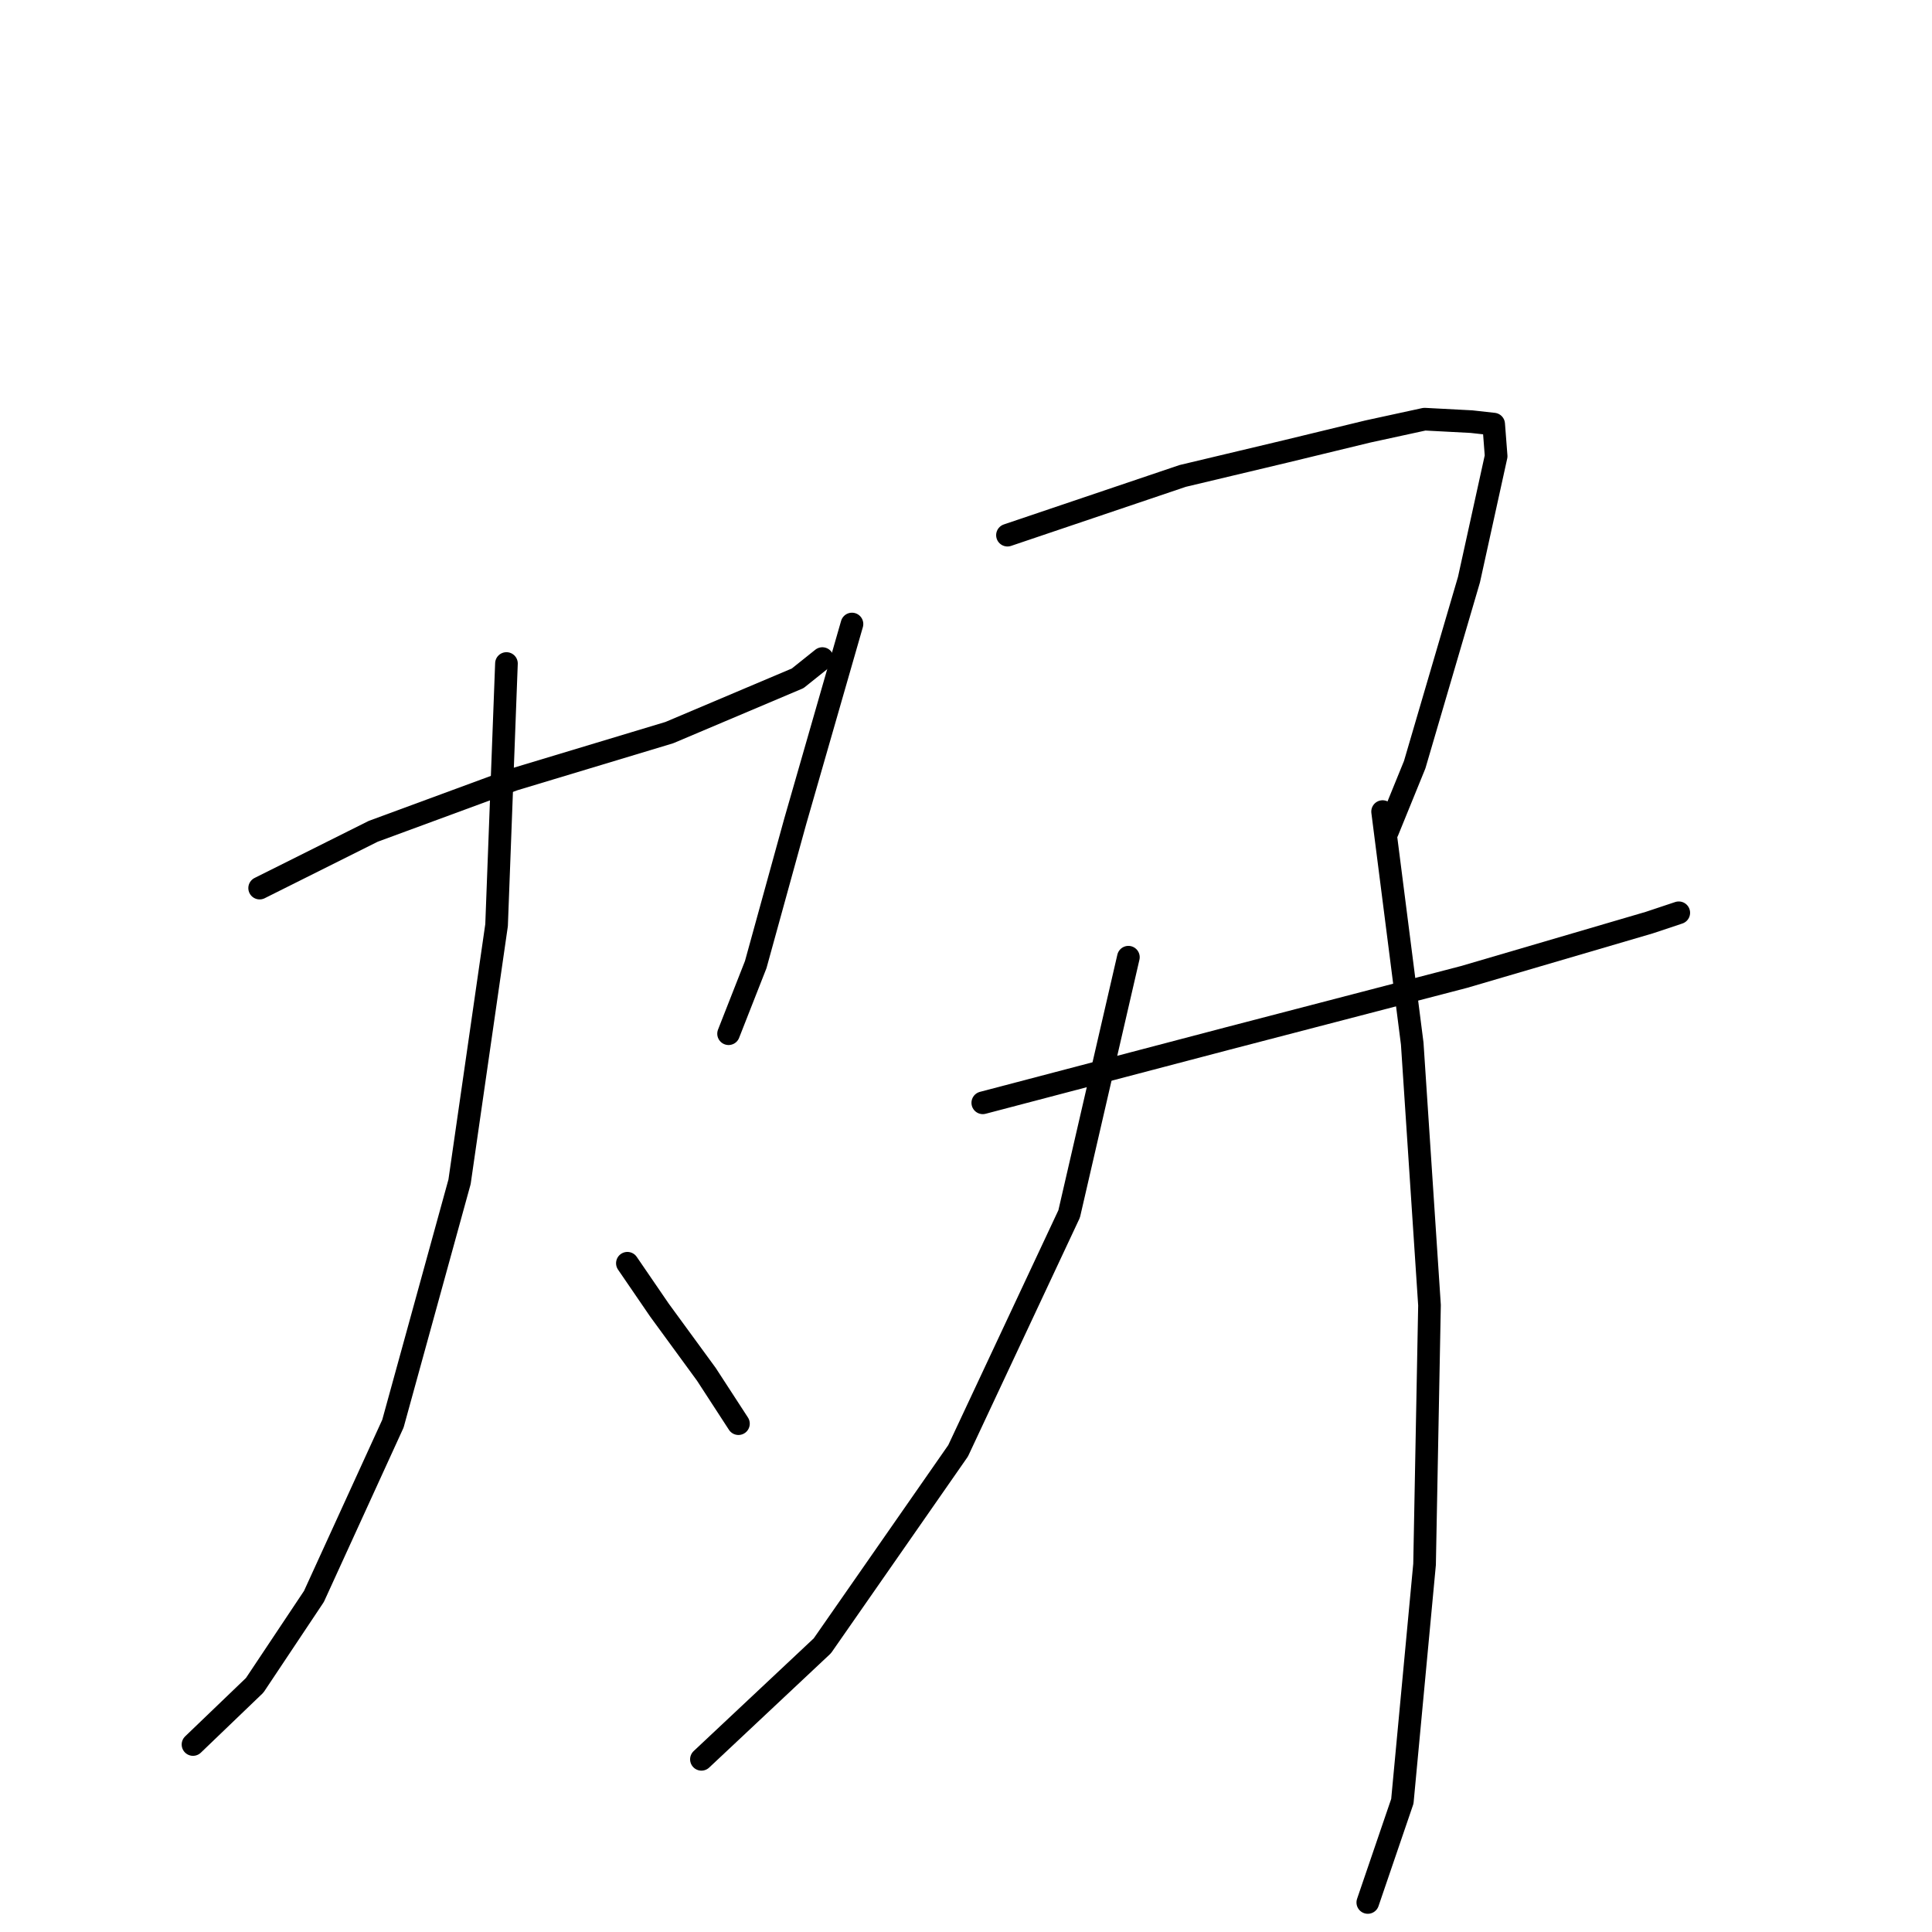 <?xml version="1.0" standalone="no"?>
    <svg width="256" height="256" xmlns="http://www.w3.org/2000/svg" version="1.1">
    <polyline stroke="black" stroke-width="3" stroke-linecap="round" fill="transparent" stroke-linejoin="round" points="34.404 117.677 49.447 110.156 68.088 103.288 88.691 97.074 105.696 89.88 108.967 87.264 108.967 87.264 " />
        <polyline stroke="black" stroke-width="3" stroke-linecap="round" fill="transparent" stroke-linejoin="round" points="67.107 87.918 65.799 122.583 60.893 156.594 52.064 188.643 41.599 211.535 33.75 223.308 25.574 231.157 25.574 231.157 " />
        <polyline stroke="black" stroke-width="3" stroke-linecap="round" fill="transparent" stroke-linejoin="round" points="83.131 167.386 87.383 173.599 93.596 182.102 97.848 188.643 97.848 188.643 " />
        <polyline stroke="black" stroke-width="3" stroke-linecap="round" fill="transparent" stroke-linejoin="round" points="112.891 82.685 105.369 108.847 100.137 127.815 96.54 136.972 96.54 136.972 " />
        <polyline stroke="black" stroke-width="3" stroke-linecap="round" fill="transparent" stroke-linejoin="round" points="133.494 70.912 156.713 63.063 170.448 59.793 181.24 57.177 188.762 55.542 194.976 55.869 197.919 56.196 198.246 60.447 194.648 76.799 187.454 101.326 183.857 110.156 183.857 110.156 " />
        <polyline stroke="black" stroke-width="3" stroke-linecap="round" fill="transparent" stroke-linejoin="round" points="130.224 146.129 162.6 137.626 193.994 129.45 218.522 122.256 222.446 120.948 222.446 120.948 " />
        <polyline stroke="black" stroke-width="3" stroke-linecap="round" fill="transparent" stroke-linejoin="round" points="149.518 126.834 141.67 160.845 126.953 192.24 108.967 218.075 92.942 233.119 92.942 233.119 " />
        <polyline stroke="black" stroke-width="3" stroke-linecap="round" fill="transparent" stroke-linejoin="round" points="183.202 107.539 187.127 138.28 189.416 172.945 188.762 207.283 185.819 238.678 181.24 252.087 181.24 252.087 " />
        </svg>